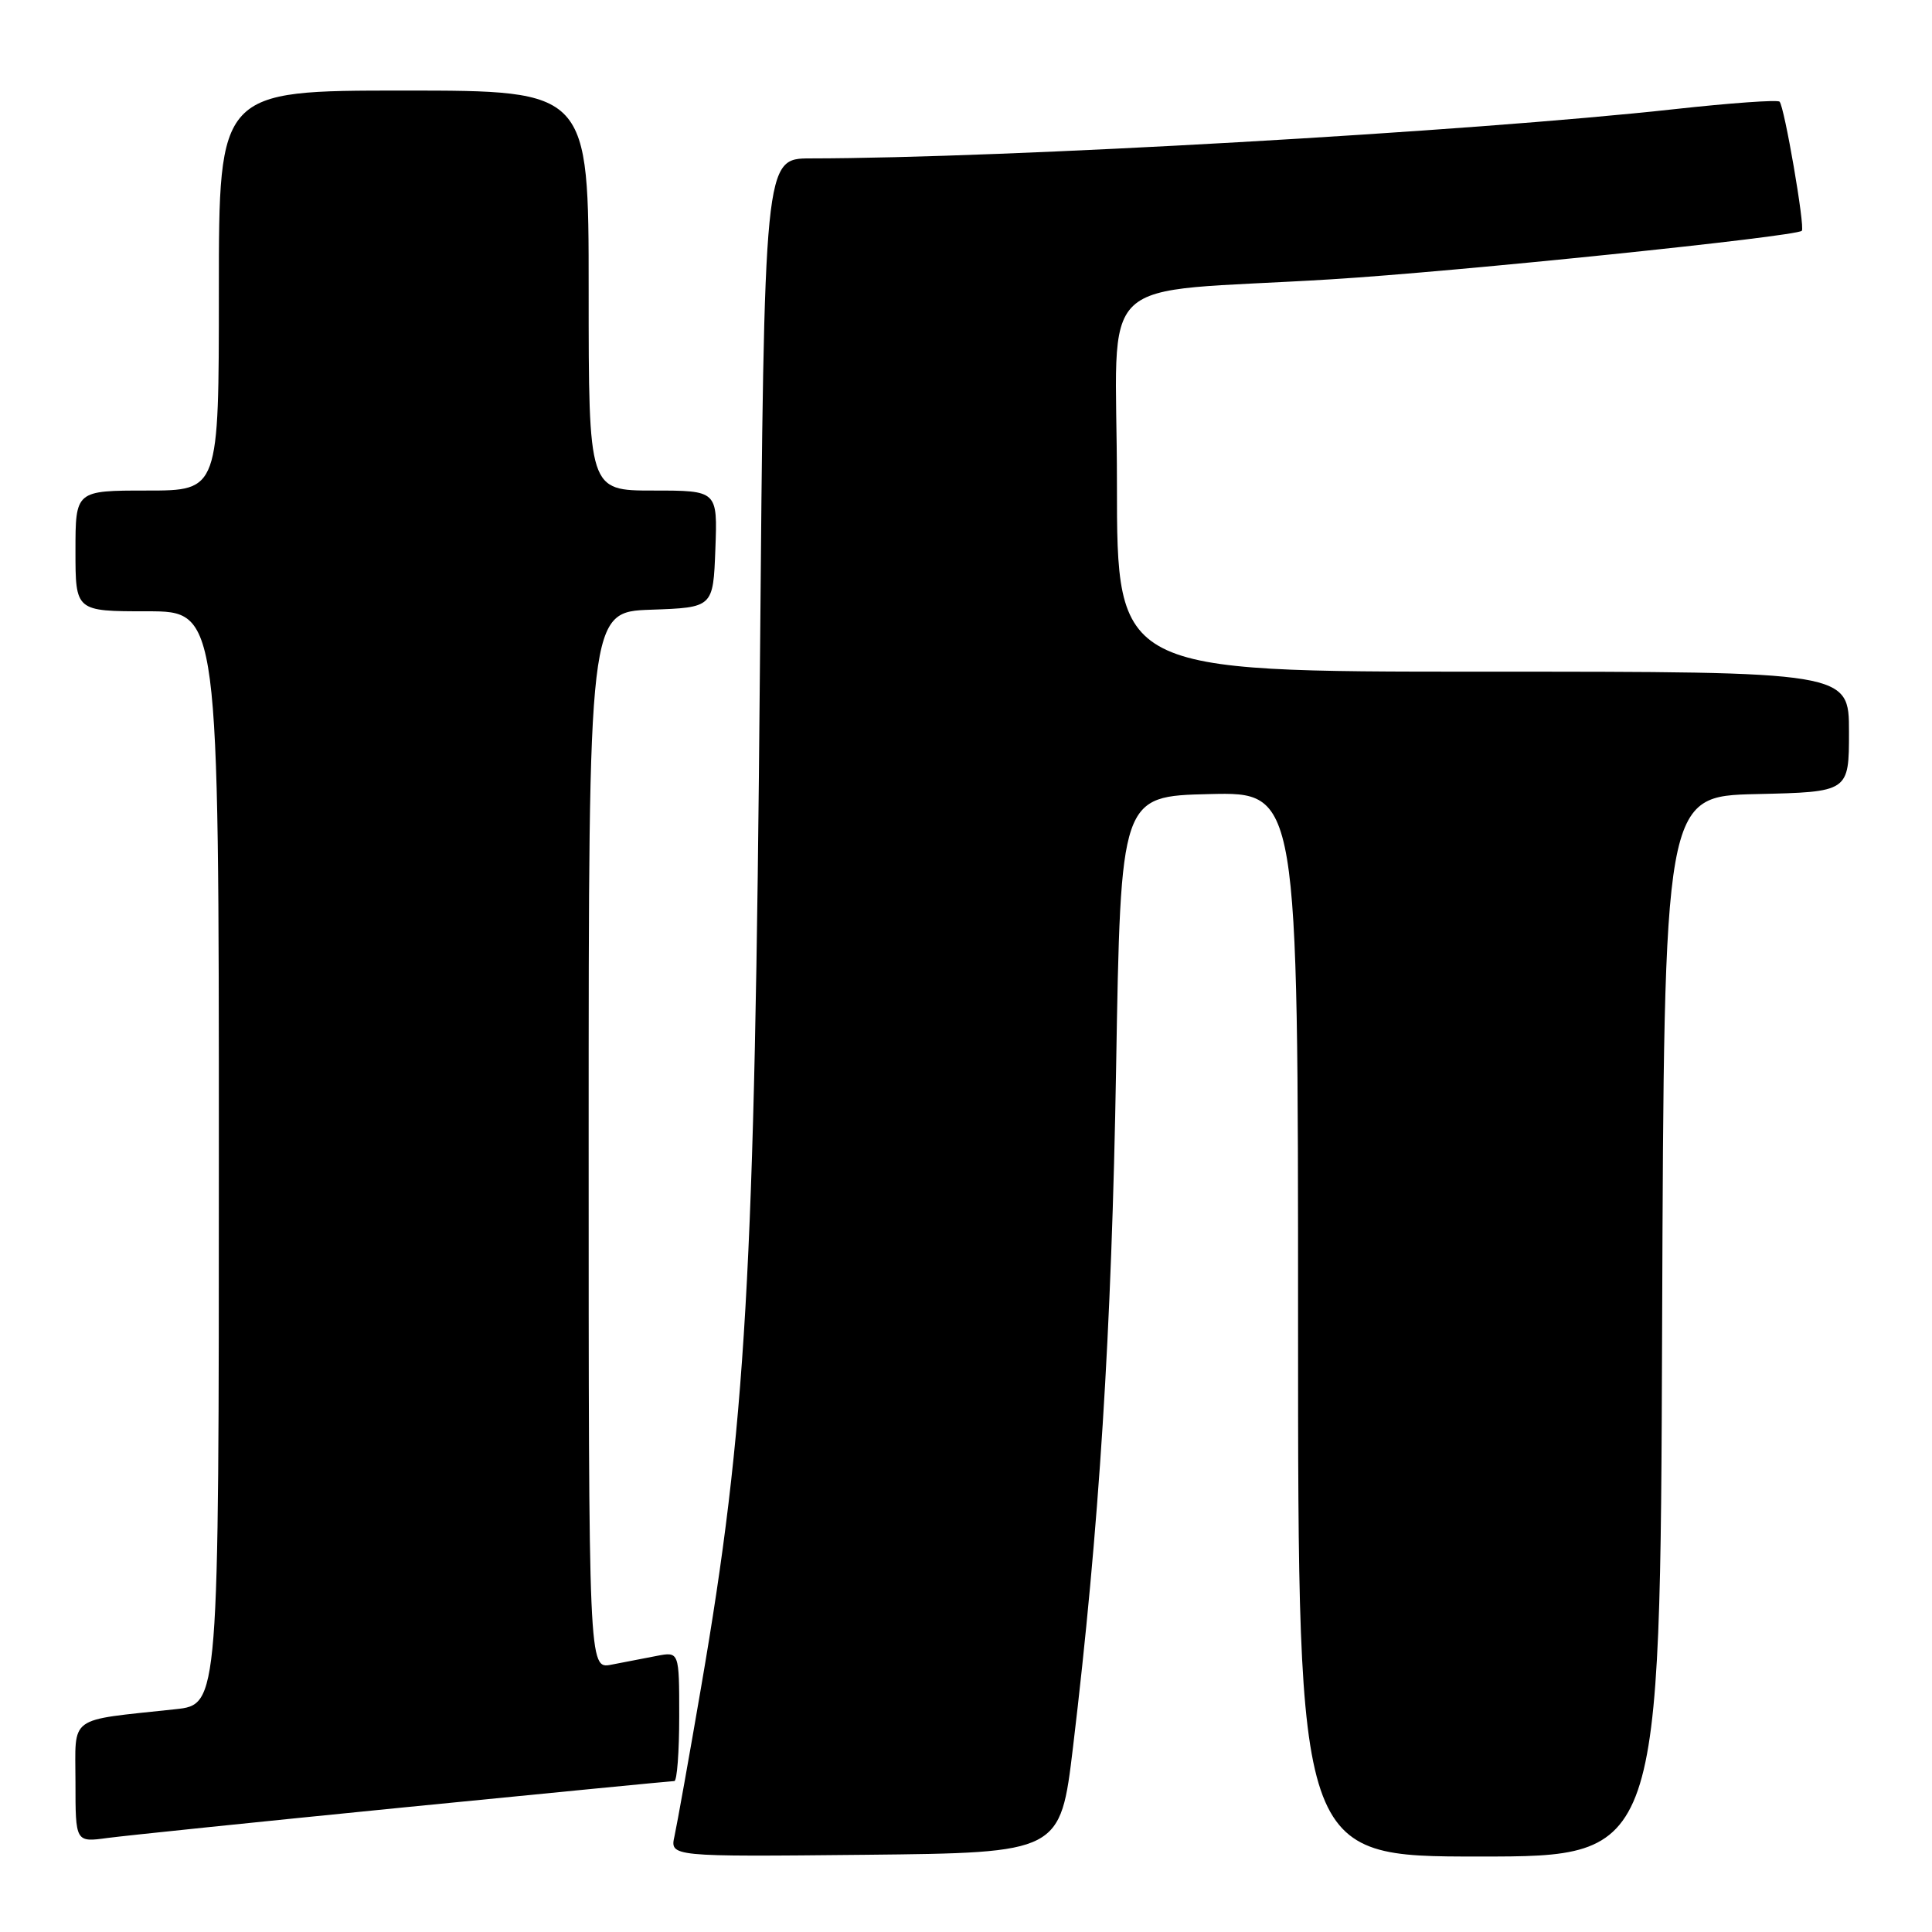 <?xml version="1.0" encoding="UTF-8" standalone="no"?>
<!DOCTYPE svg PUBLIC "-//W3C//DTD SVG 1.1//EN" "http://www.w3.org/Graphics/SVG/1.1/DTD/svg11.dtd" >
<svg xmlns="http://www.w3.org/2000/svg" xmlns:xlink="http://www.w3.org/1999/xlink" version="1.1" viewBox="0 0 256 256">
 <g >
 <path fill="currentColor"
d=" M 142.18 231.50 C 145.64 202.61 147.30 176.43 147.89 141.50 C 148.50 105.50 148.50 105.50 160.25 105.22 C 172.00 104.94 172.00 104.94 172.00 175.47 C 172.00 246.00 172.00 246.00 195.99 246.00 C 219.99 246.00 219.99 246.00 220.24 175.75 C 220.50 105.50 220.50 105.50 232.75 105.22 C 245.00 104.94 245.00 104.94 245.00 96.97 C 245.00 89.00 245.00 89.00 196.50 89.00 C 148.00 89.00 148.00 89.00 148.00 64.07 C 148.00 35.41 144.25 38.99 176.39 37.01 C 193.03 35.99 237.98 31.35 238.75 30.58 C 239.20 30.13 236.44 14.10 235.80 13.47 C 235.54 13.20 229.28 13.65 221.91 14.46 C 194.70 17.46 133.13 20.97 107.39 20.99 C 101.27 21.00 101.27 21.00 100.69 88.75 C 100.01 169.00 98.85 188.97 92.91 223.50 C 91.31 232.85 89.71 241.75 89.38 243.27 C 88.76 246.03 88.76 246.03 114.63 245.77 C 140.50 245.50 140.50 245.50 142.18 231.50 Z  M 53.60 239.48 C 72.90 237.57 88.99 236.00 89.35 236.00 C 89.71 236.00 90.00 232.14 90.00 227.42 C 90.00 218.84 90.00 218.84 87.00 219.42 C 85.35 219.74 82.65 220.26 81.00 220.58 C 78.00 221.16 78.00 221.16 78.00 151.12 C 78.00 81.08 78.00 81.08 86.25 80.79 C 94.50 80.50 94.50 80.50 94.79 72.75 C 95.08 65.00 95.08 65.00 86.54 65.00 C 78.00 65.00 78.00 65.00 78.00 38.50 C 78.00 12.00 78.00 12.00 53.50 12.00 C 29.00 12.00 29.00 12.00 29.00 38.50 C 29.00 65.00 29.00 65.00 19.50 65.00 C 10.00 65.00 10.00 65.00 10.00 73.00 C 10.00 81.00 10.00 81.00 19.50 81.00 C 29.00 81.00 29.00 81.00 29.00 153.43 C 29.00 225.86 29.00 225.86 23.25 226.48 C 8.80 228.04 10.00 227.17 10.00 236.15 C 10.00 244.12 10.00 244.12 14.25 243.54 C 16.59 243.23 34.29 241.40 53.60 239.48 Z "/>
</g>
</svg>